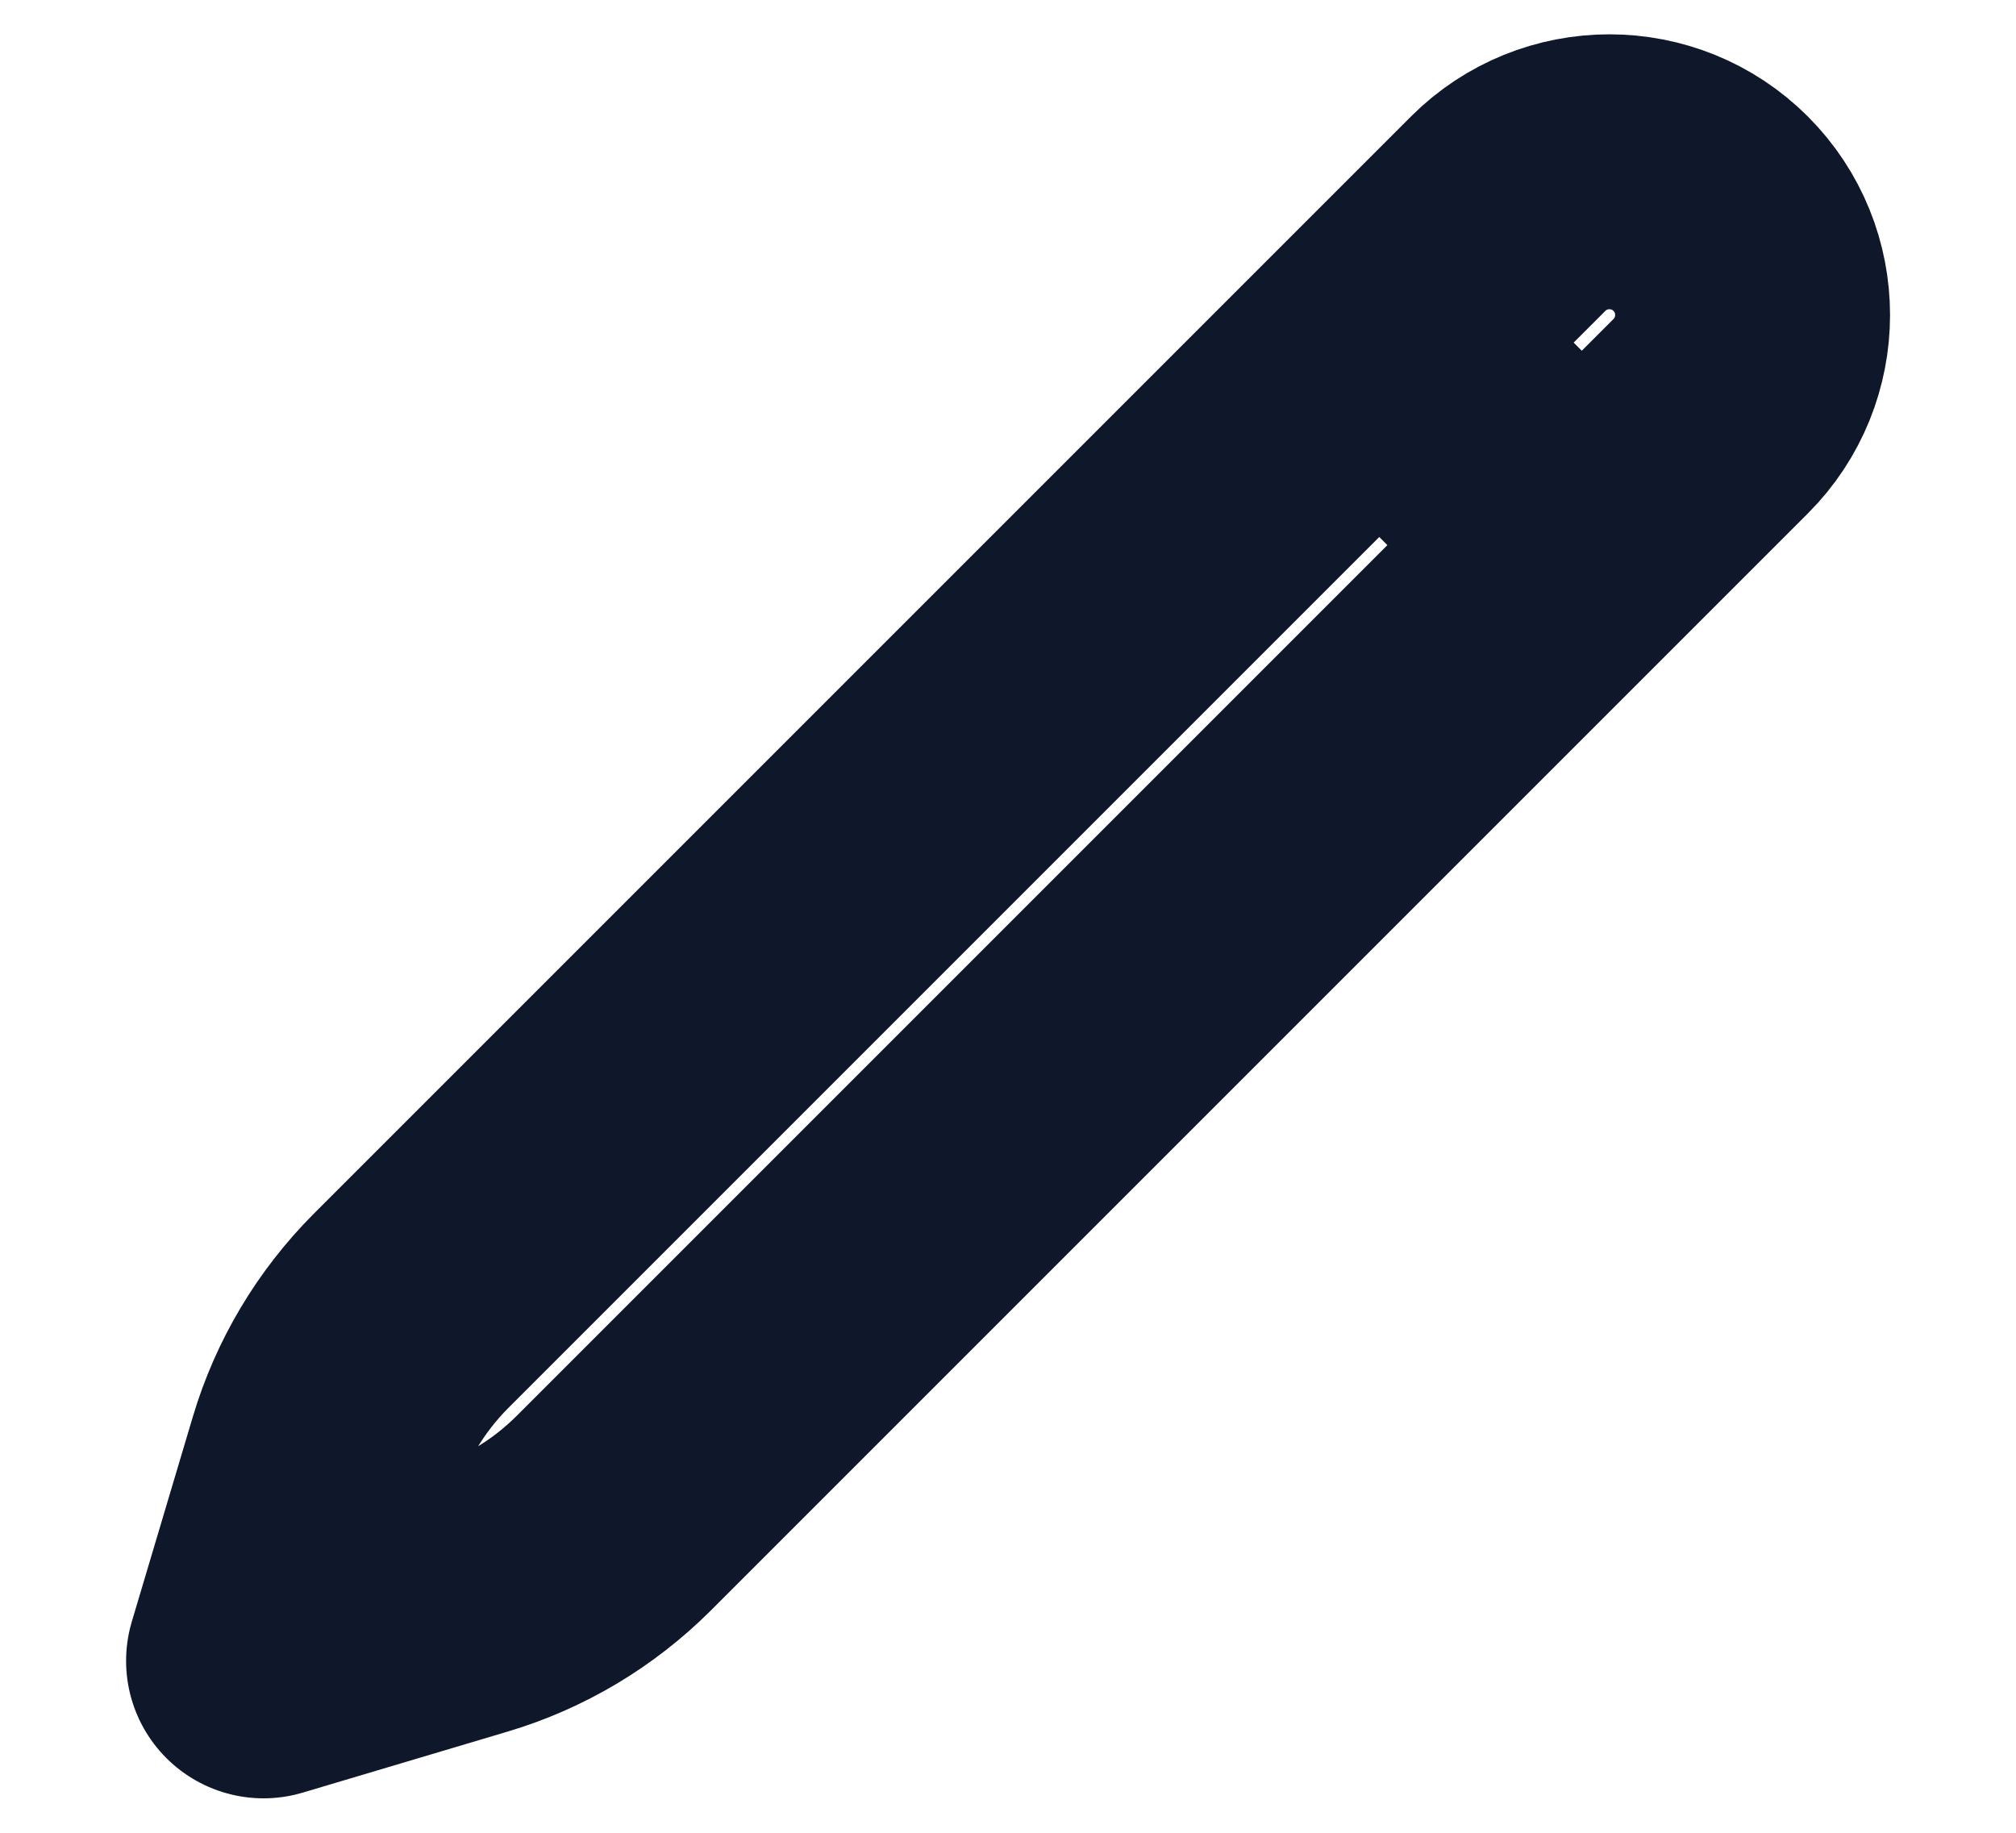<svg width="11" height="10" viewBox="0 0 11 10" fill="none" xmlns="http://www.w3.org/2000/svg">
<g clip-path="url(#clip0_1872_11676)">
<path d="M7.526 1.869L8.229 1.166C8.534 0.861 9.029 0.861 9.334 1.166C9.639 1.471 9.639 1.966 9.334 2.271L3.347 8.258C3.126 8.478 2.855 8.64 2.556 8.729L1.438 9.062L1.771 7.944C1.86 7.645 2.022 7.374 2.242 7.153L7.526 1.869ZM7.526 1.869L8.625 2.969" stroke="#0F172A" stroke-width="1.5" stroke-linecap="round" stroke-linejoin="round"/>
</g>
<defs>
<clipPath id="clip0_1872_11676">
<rect width="10" height="10" fill="white" transform="translate(0.5)"/>
</clipPath>
</defs>
</svg>
